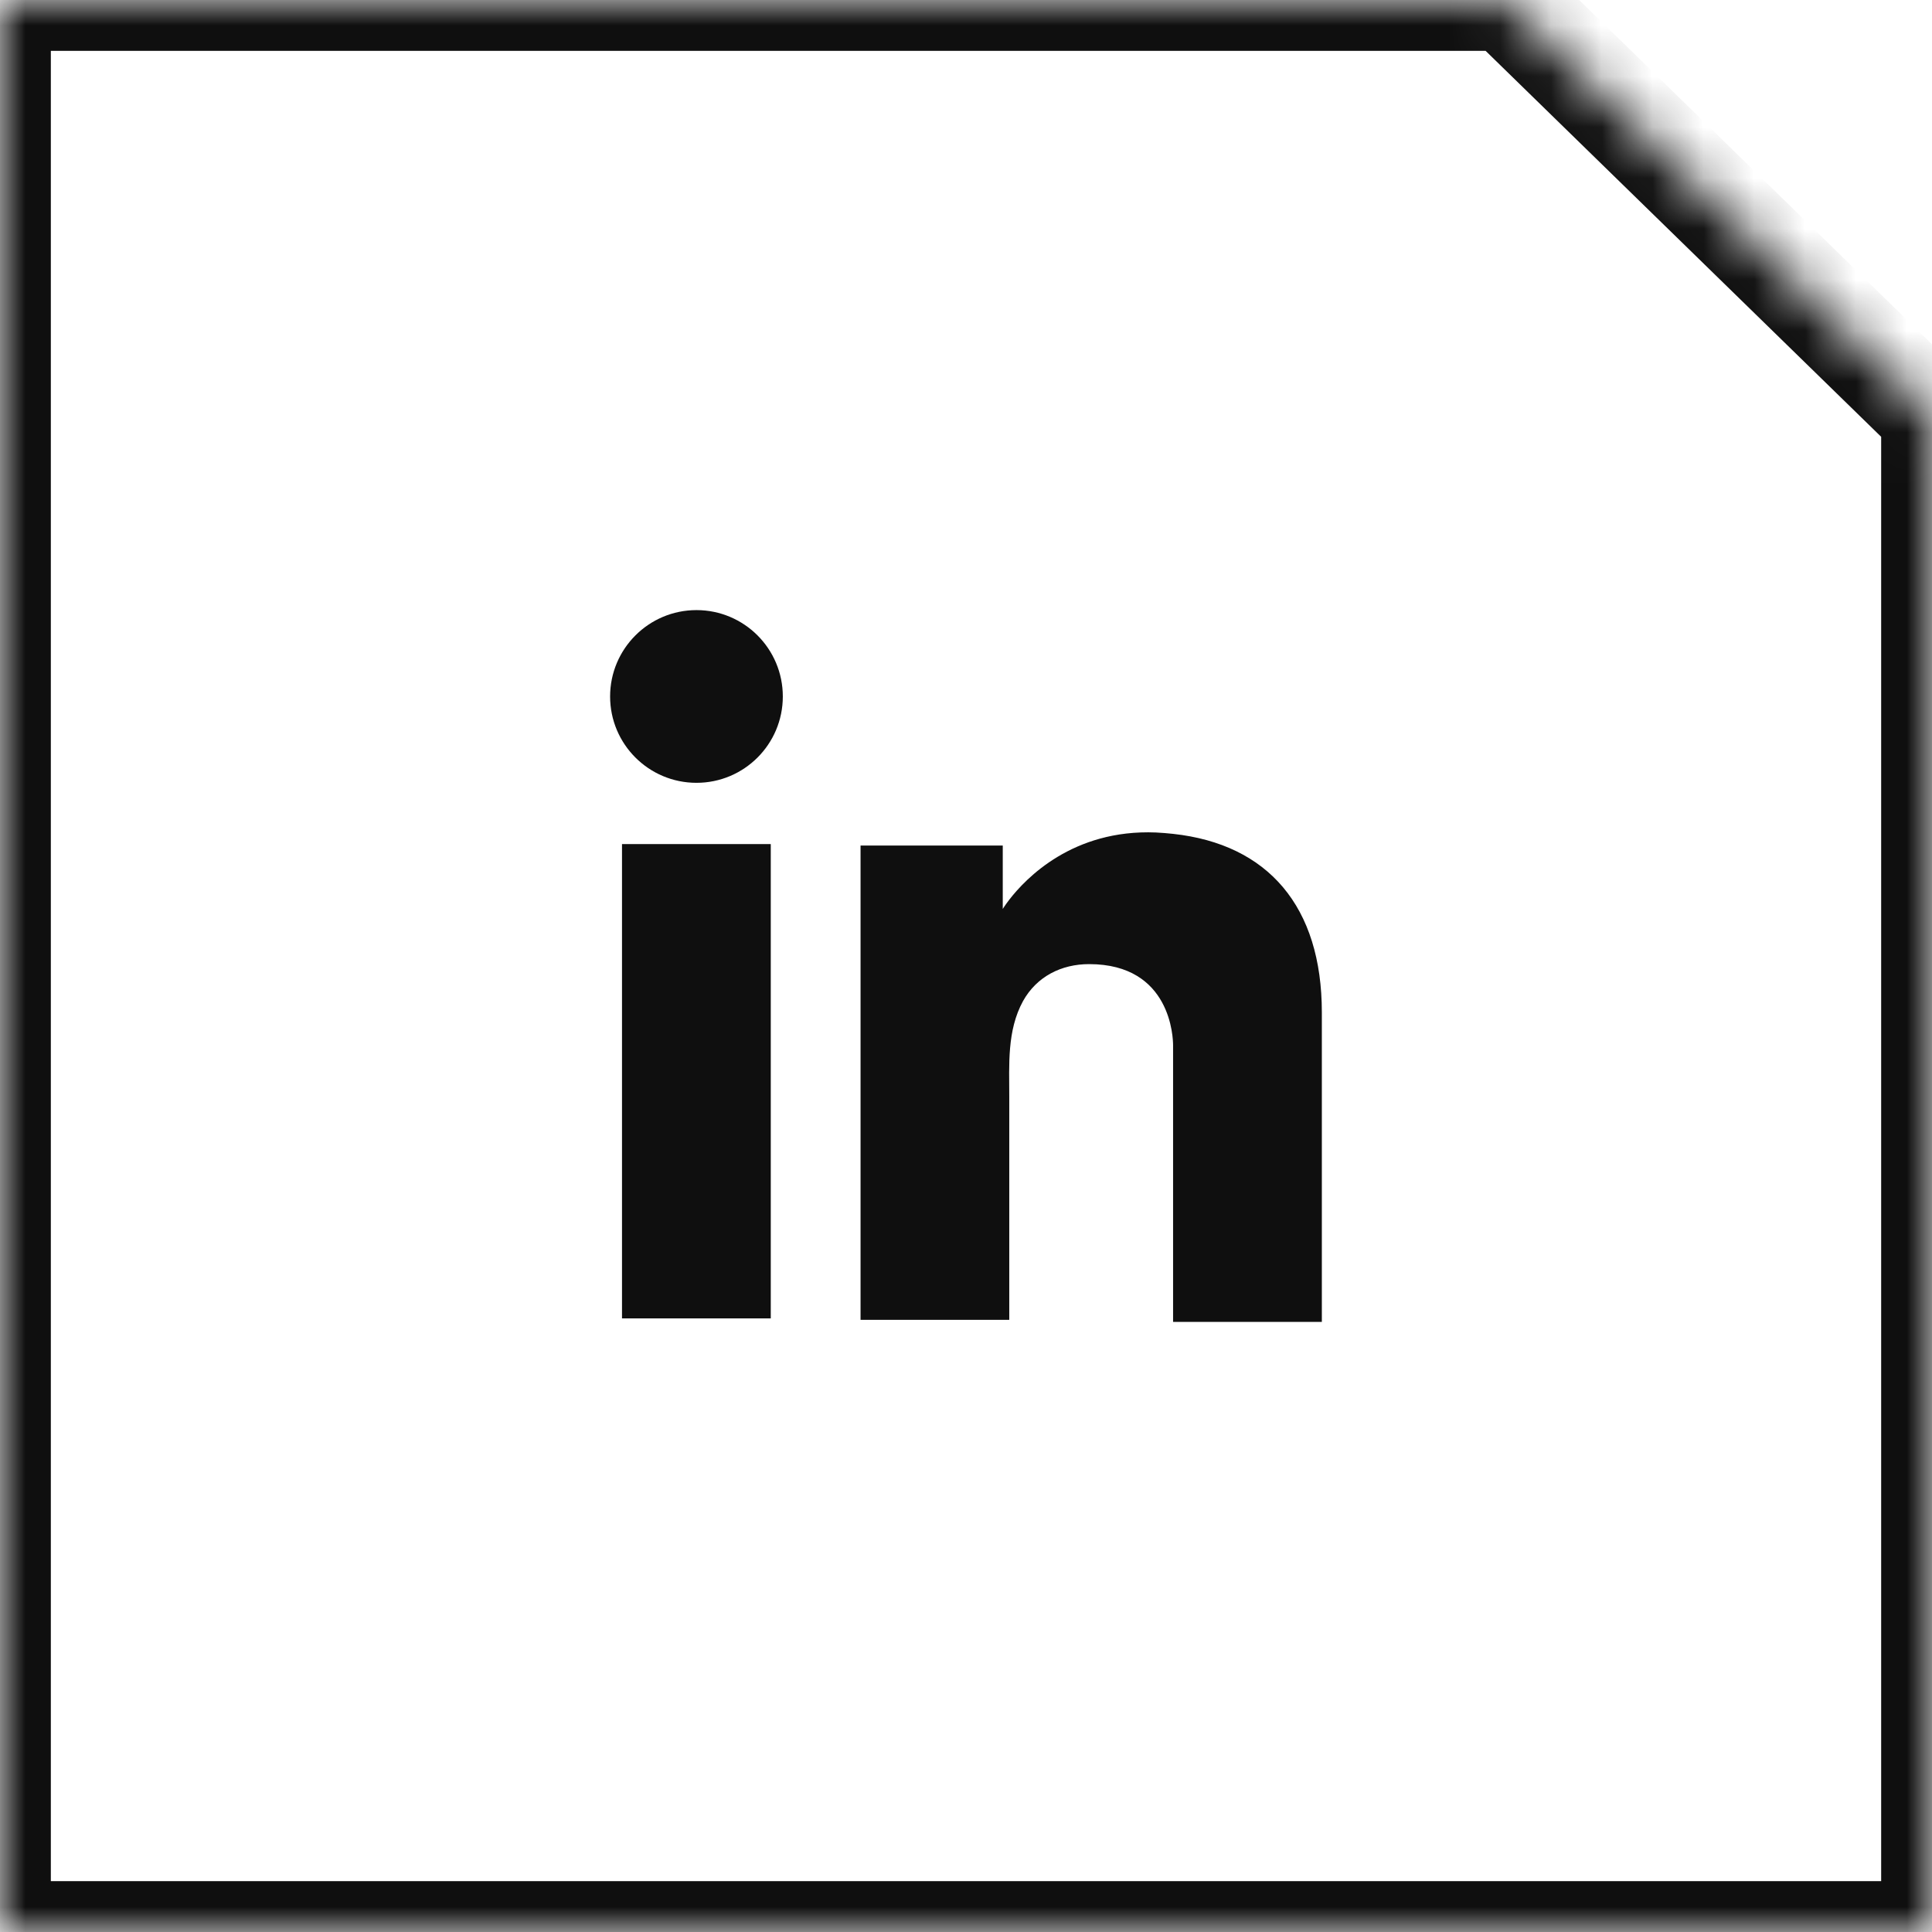 <svg width="38" height="38" viewBox="0 0 38 38" fill="none" xmlns="http://www.w3.org/2000/svg">
<mask id="path-1-inside-1_964_1702" fill="white">
<path fill-rule="evenodd" clip-rule="evenodd" d="M29.627 0H0V38H38V8.17L29.627 0Z"/>
</mask>
<path d="M0 0V-1H-1V0H0ZM29.627 0L30.326 -0.716L30.034 -1H29.627V0ZM0 38H-1V39H0V38ZM38 38V39H39V38H38ZM38 8.17H39V7.749L38.698 7.454L38 8.17ZM0 1H29.627V-1H0V1ZM1 38V0H-1V38H1ZM38 37H0V39H38V37ZM37 8.17V38H39V8.17H37ZM38.698 7.454L30.326 -0.716L28.929 0.716L37.302 8.886L38.698 7.454Z" fill="#0F0F0F" mask="url(#path-1-inside-1_964_1702)"/>
<path d="M15.16 16.602H12.234V25.931H15.16V16.602Z" fill="#0F0F0F"/>
<path d="M23.073 16.401C22.966 16.388 22.851 16.381 22.736 16.374C21.098 16.307 20.175 17.278 19.851 17.696C19.764 17.81 19.723 17.878 19.723 17.878V16.631H16.926V25.96H19.723H19.851C19.851 25.009 19.851 24.066 19.851 23.115C19.851 22.603 19.851 22.091 19.851 21.578C19.851 20.945 19.804 20.271 20.121 19.691C20.391 19.206 20.876 18.963 21.422 18.963C23.04 18.963 23.073 20.426 23.073 20.561C23.073 20.567 23.073 20.574 23.073 20.574V26H25.999V19.913C25.999 17.831 24.941 16.604 23.073 16.401Z" fill="#0F0F0F"/>
<path d="M13.699 15.397C14.637 15.397 15.397 14.637 15.397 13.699C15.397 12.761 14.637 12 13.699 12C12.761 12 12 12.761 12 13.699C12 14.637 12.761 15.397 13.699 15.397Z" fill="#0F0F0F"/>
</svg>
